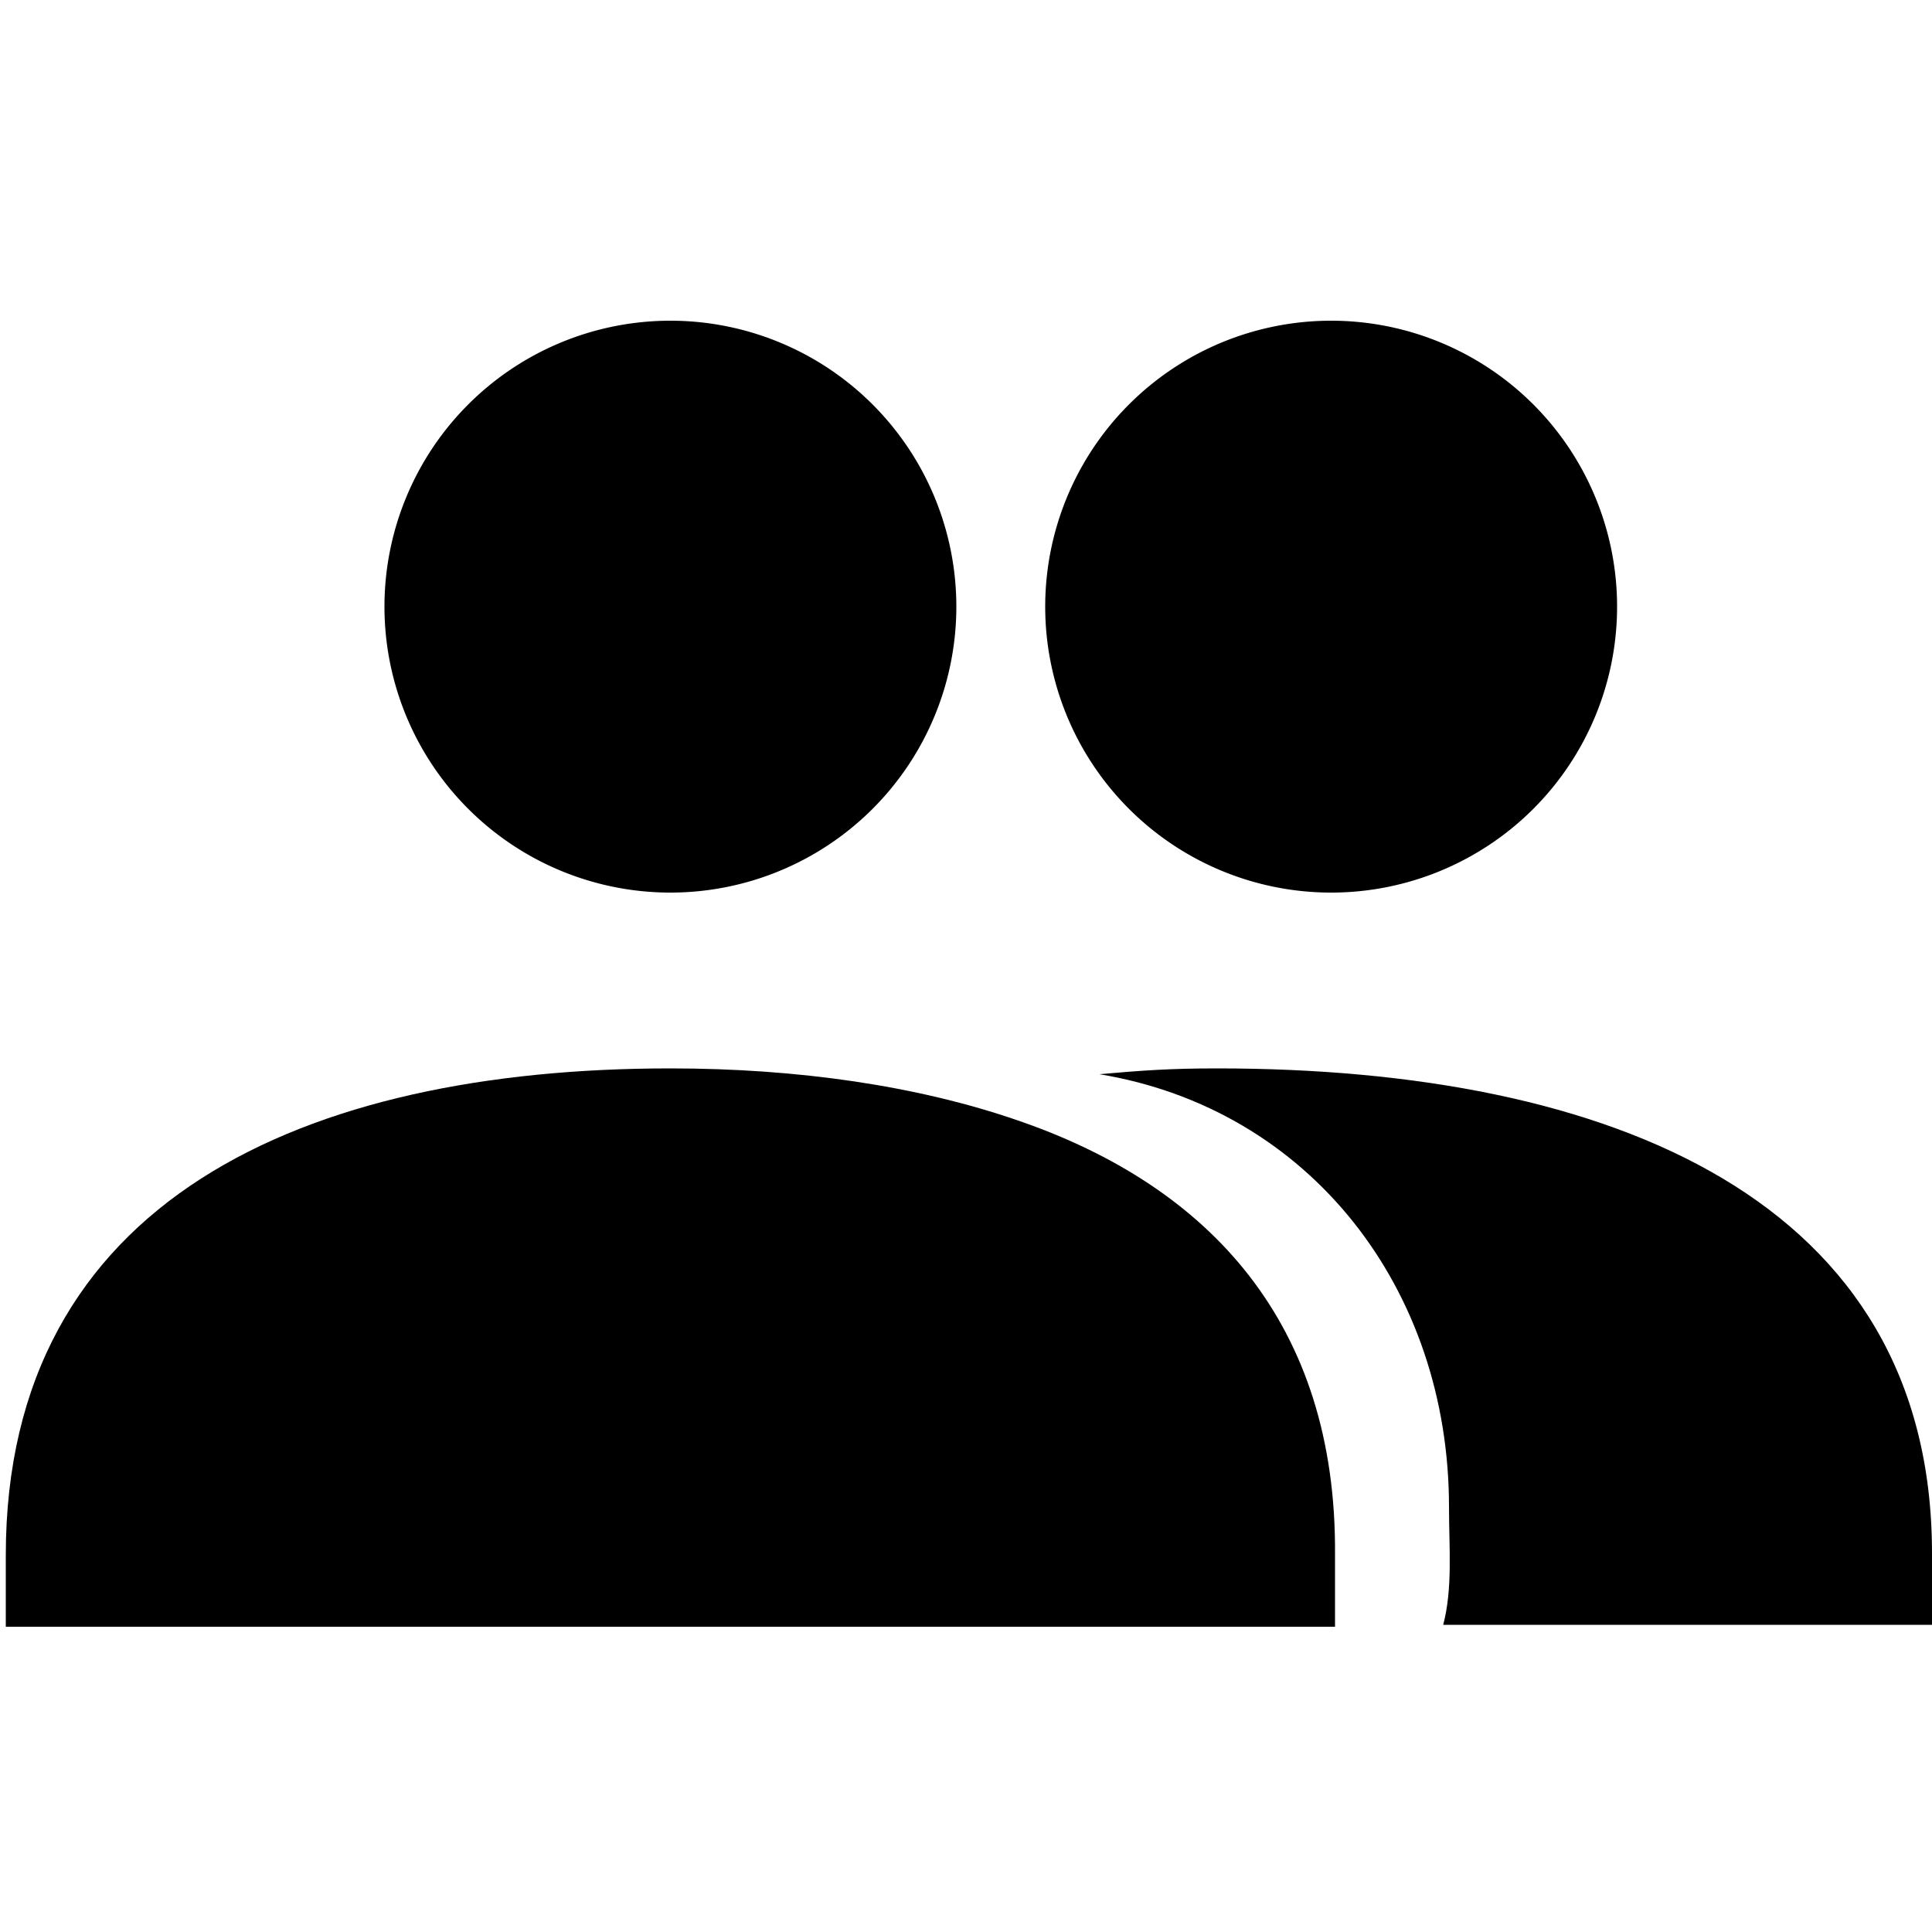 <?xml version="1.0" standalone="no"?><!DOCTYPE svg PUBLIC "-//W3C//DTD SVG 1.1//EN" "http://www.w3.org/Graphics/SVG/1.1/DTD/svg11.dtd"><svg t="1652854595403" class="icon" viewBox="0 0 1024 1024" version="1.1" xmlns="http://www.w3.org/2000/svg" p-id="28706" xmlns:xlink="http://www.w3.org/1999/xlink" width="200" height="200"><defs><style type="text/css">@font-face { font-family: feedback-iconfont; src: url("//at.alicdn.com/t/font_1031158_u69w8yhxdu.woff2?t=1630033759944") format("woff2"), url("//at.alicdn.com/t/font_1031158_u69w8yhxdu.woff?t=1630033759944") format("woff"), url("//at.alicdn.com/t/font_1031158_u69w8yhxdu.ttf?t=1630033759944") format("truetype"); }
</style></defs><path d="M355.328 321.536m-151.552 0a151.552 151.552 0 1 0 303.104 0 151.552 151.552 0 1 0-303.104 0Z" p-id="28707"></path><path d="M705.536 321.536m-151.552 0a151.552 151.552 0 1 0 303.104 0 151.552 151.552 0 1 0-303.104 0Z" p-id="28708"></path><path d="M539.648 593.92c-53.248-18.432-116.736-27.648-184.32-27.648C161.792 566.272 3.072 635.904 3.072 824.32v37.888h704.512v-37.888c1.024-122.88-66.56-195.584-167.936-230.4z" p-id="28709"></path><path d="M645.12 566.272c-24.576 0-38.912 1.024-62.464 3.072C694.272 587.776 768 683.008 768 798.72c0 21.504 2.048 43.008-3.072 62.464H1024v-37.888c0-187.392-169.984-257.024-378.88-257.024z" p-id="28710"></path></svg>